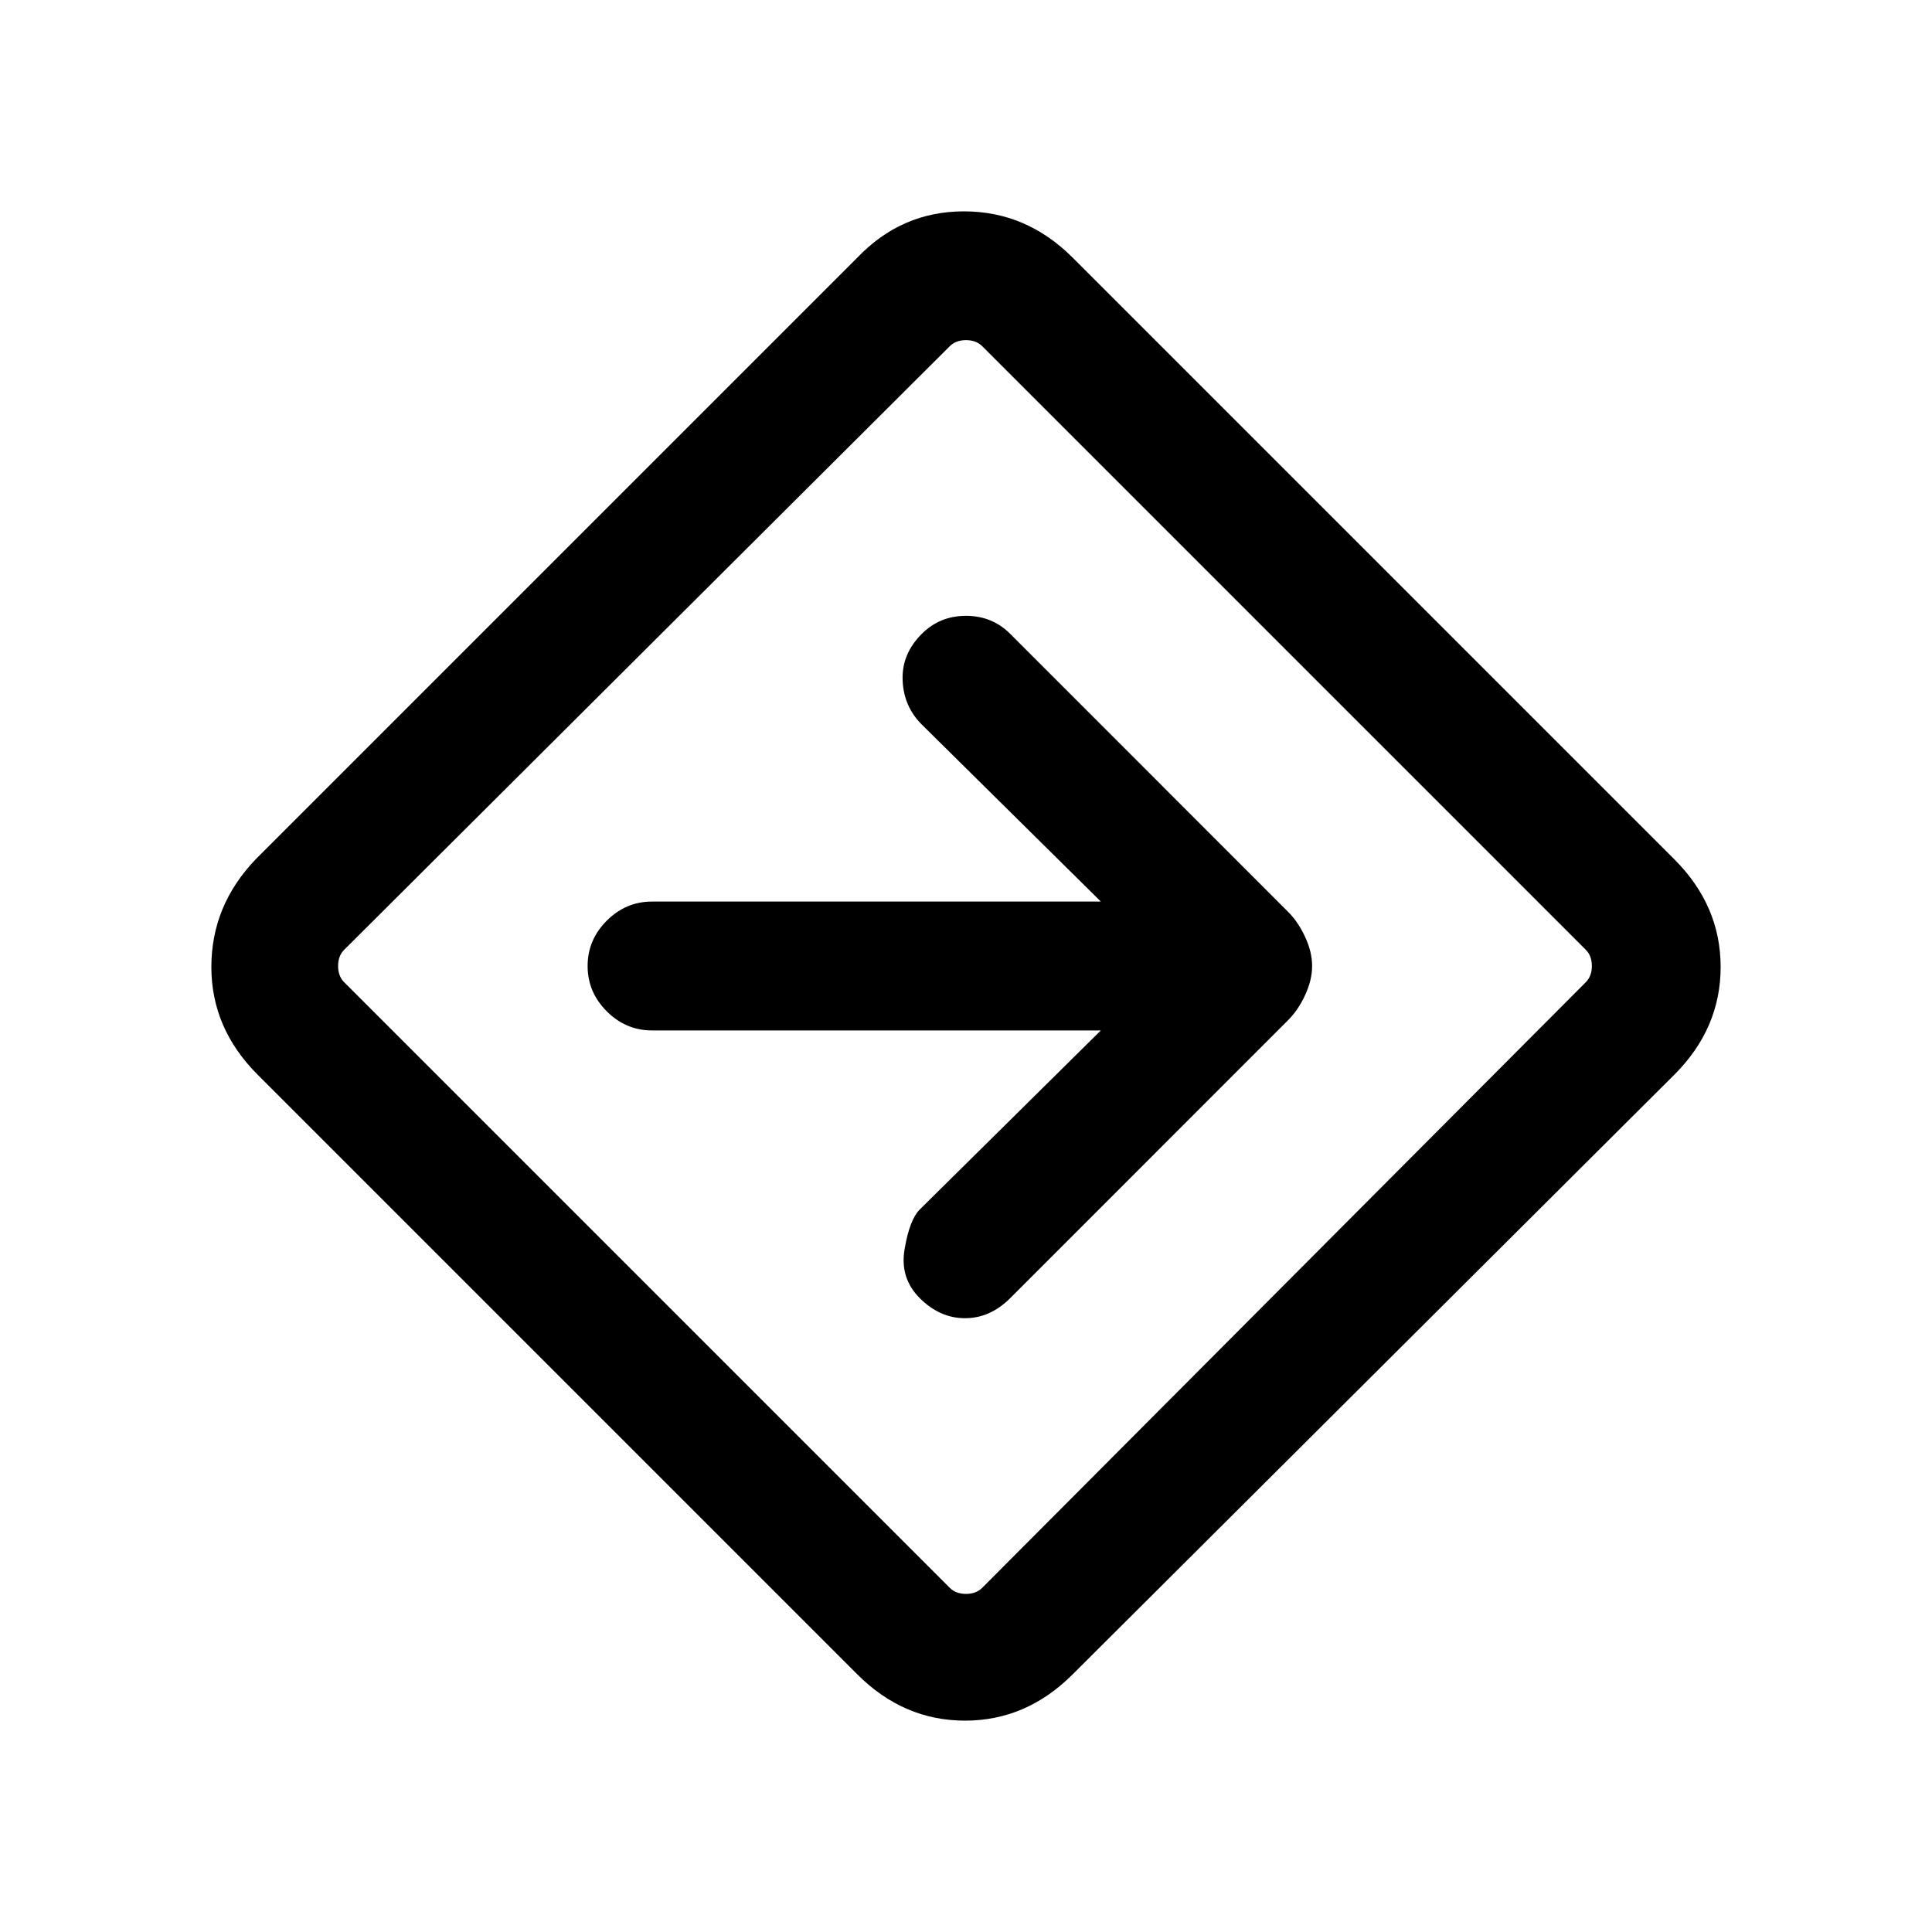 <svg xmlns="http://www.w3.org/2000/svg" height="20" width="20"><path d="M8.875 17.333 2.667 11.125Q2.188 10.646 2.188 10.01Q2.188 9.375 2.646 8.896L8.875 2.667Q9.333 2.188 9.979 2.188Q10.625 2.188 11.104 2.667L17.333 8.896Q17.812 9.375 17.812 10.01Q17.812 10.646 17.333 11.125L11.104 17.333Q10.625 17.812 9.99 17.812Q9.354 17.812 8.875 17.333ZM9.833 16.438Q9.896 16.5 10 16.5Q10.104 16.5 10.167 16.438L16.417 10.167Q16.479 10.104 16.479 10Q16.479 9.896 16.417 9.833L10.167 3.583Q10.104 3.521 10 3.521Q9.896 3.521 9.833 3.583L3.562 9.833Q3.5 9.896 3.5 10Q3.5 10.104 3.562 10.167ZM9.521 13.438Q9.729 13.646 9.99 13.646Q10.25 13.646 10.458 13.438L13.333 10.562Q13.438 10.458 13.51 10.302Q13.583 10.146 13.583 10Q13.583 9.854 13.51 9.698Q13.438 9.542 13.333 9.438L10.458 6.562Q10.271 6.375 10 6.375Q9.729 6.375 9.542 6.562Q9.333 6.771 9.344 7.042Q9.354 7.312 9.542 7.5L11.396 9.333H6.75Q6.479 9.333 6.281 9.531Q6.083 9.729 6.083 10Q6.083 10.271 6.281 10.469Q6.479 10.667 6.75 10.667H11.396L9.521 12.521Q9.417 12.625 9.365 12.927Q9.312 13.229 9.521 13.438ZM10 10Q10 10 10 10Q10 10 10 10Q10 10 10 10Q10 10 10 10Q10 10 10 10Q10 10 10 10Q10 10 10 10Q10 10 10 10Z"/></svg>